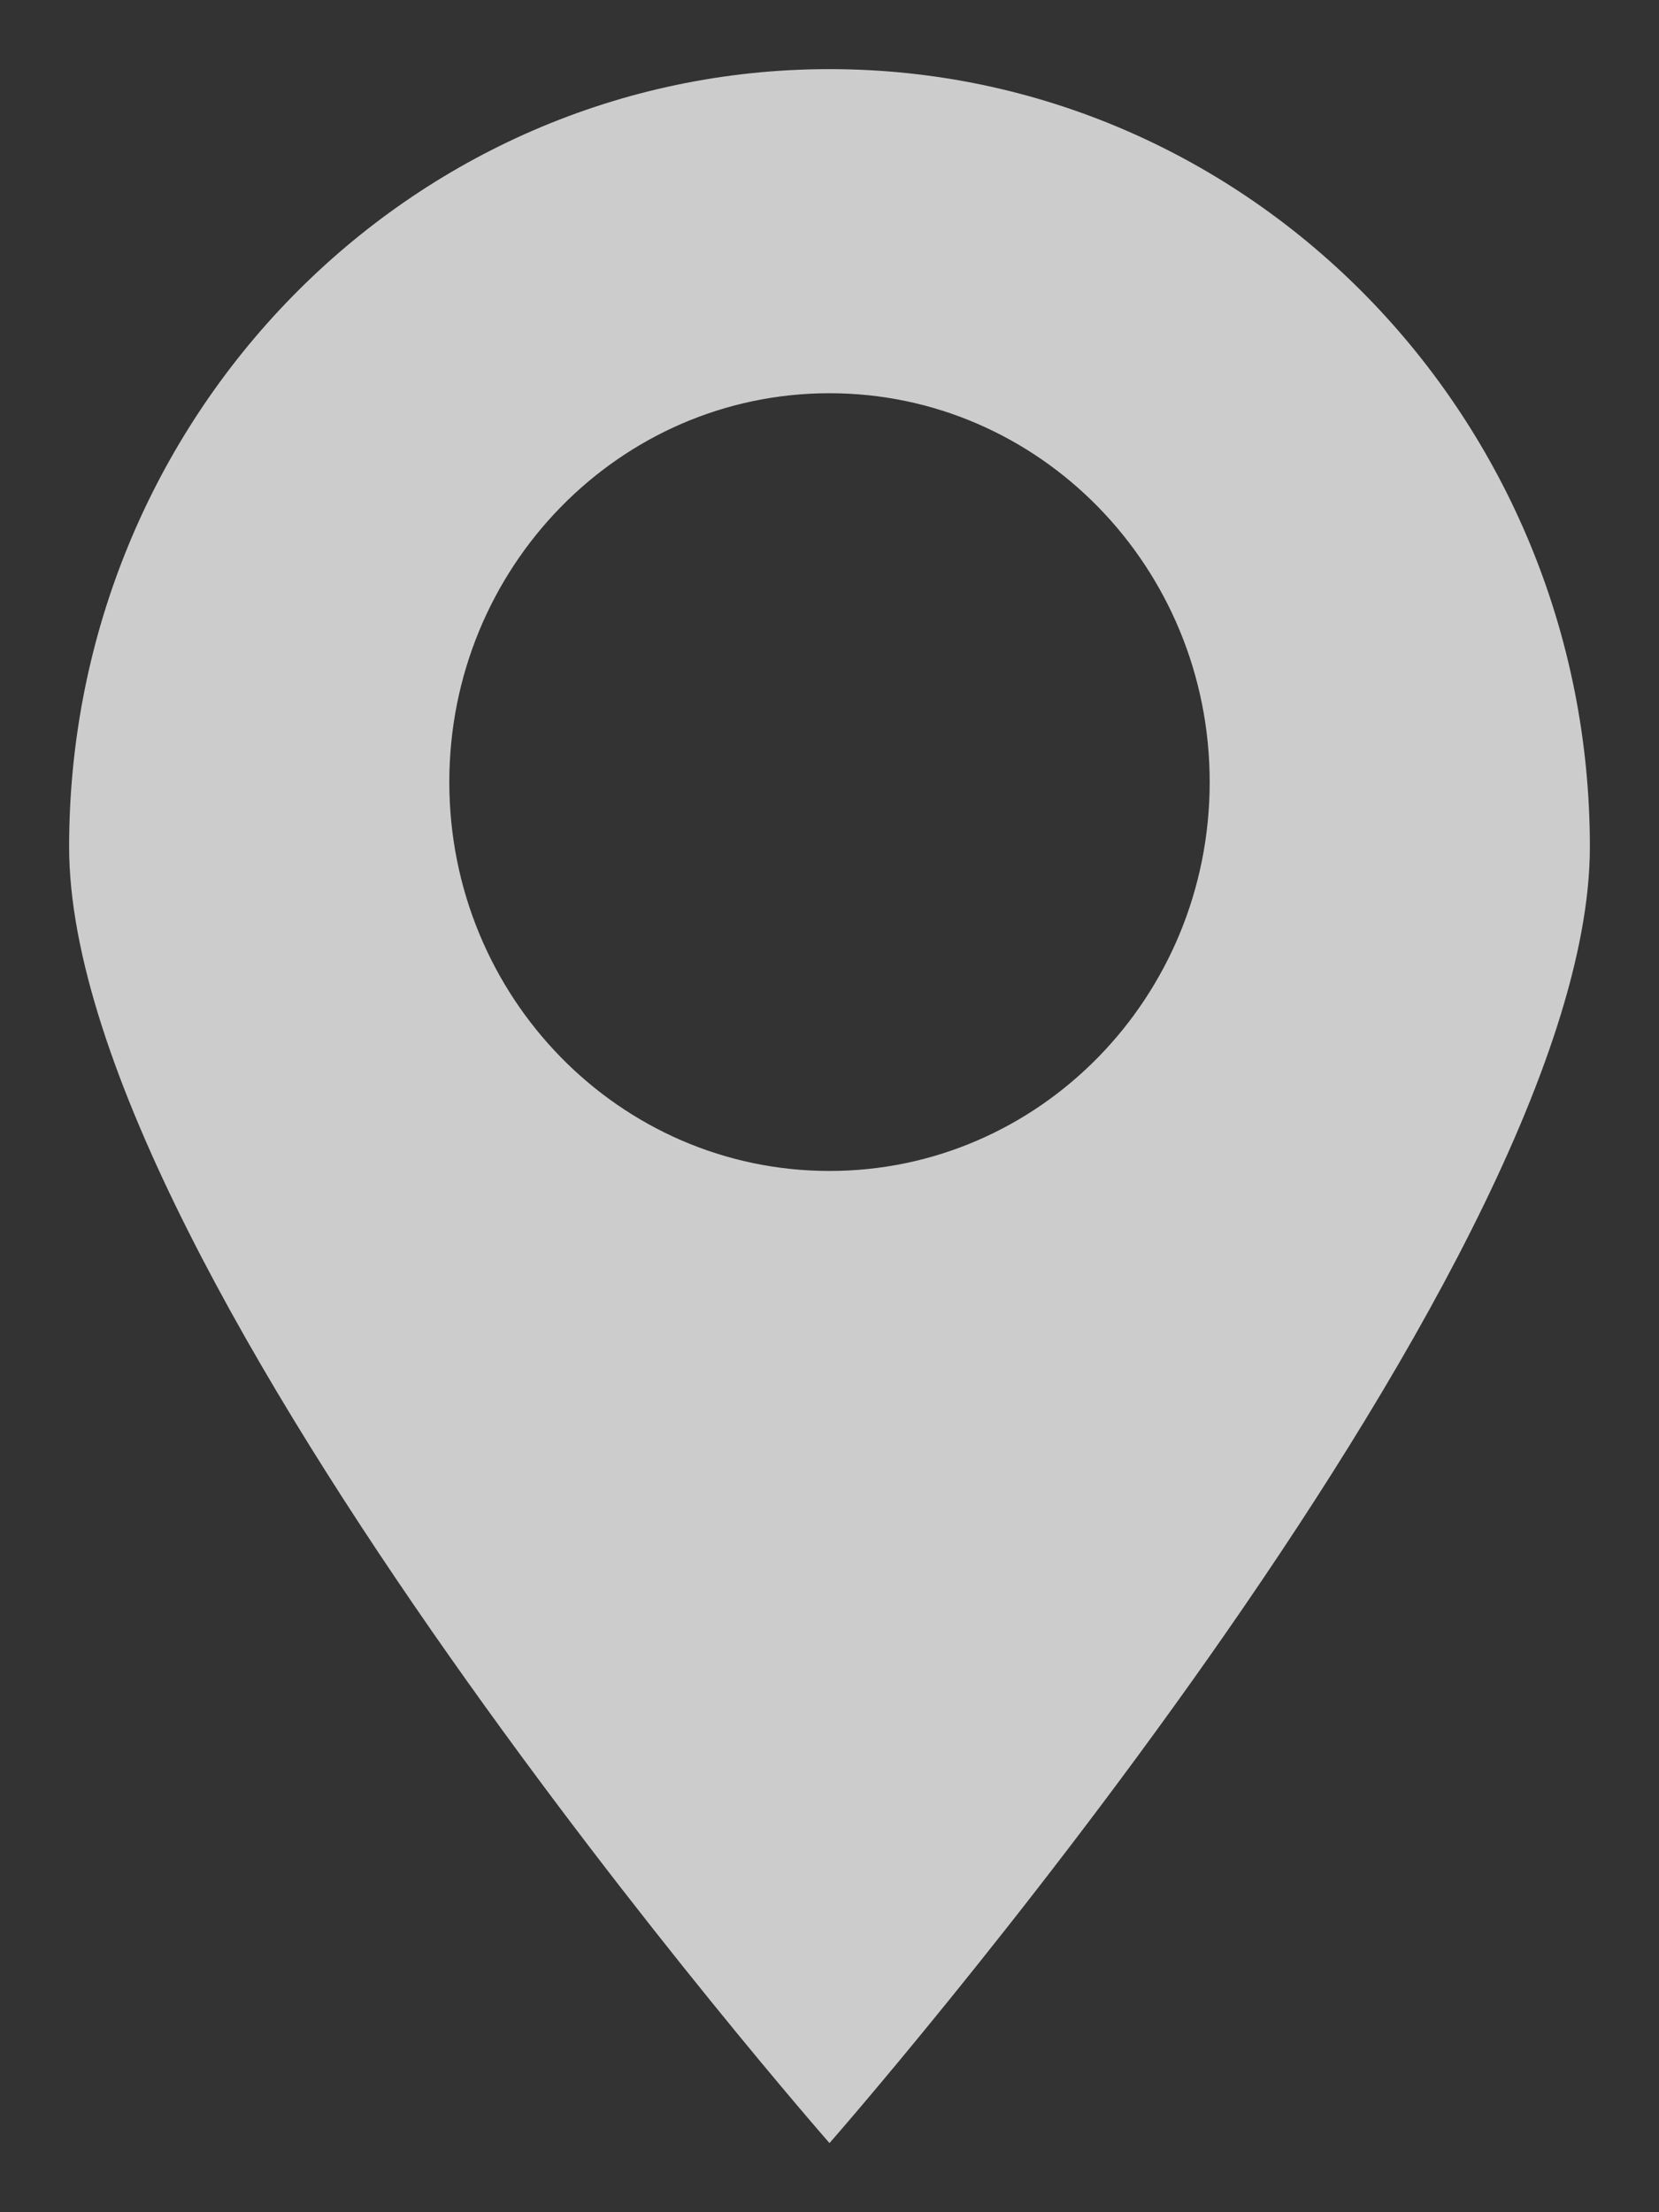 <?xml version="1.0" encoding="utf-8"?>
<!-- Generator: Adobe Illustrator 16.0.3, SVG Export Plug-In . SVG Version: 6.00 Build 0)  -->
<!DOCTYPE svg PUBLIC "-//W3C//DTD SVG 1.1//EN" "http://www.w3.org/Graphics/SVG/1.1/DTD/svg11.dtd">
<svg version="1.1" id="Warstwa_1" xmlns="http://www.w3.org/2000/svg" xmlns:xlink="http://www.w3.org/1999/xlink" x="0px" y="0px"
	 width="24px" height="32px" viewBox="0 0 24 32" enable-background="new 0 0 24 32" xml:space="preserve">
<rect x="0" y="0" width="24" height="32" fill="#333333" stroke="none"/>
<path fill="#FFFFFF" d="M34.213,216.986C34.206,215.326,34.199,216.52,34.213,216.986L34.213,216.986z"/>
<g>
	<g>
		<path fill="#CCCCCC" d="M12,1C5.926,1,1,6.037,1,12.25C1,18.465,12,31,12,31s11-12.535,11-18.75C23,6.037,18.076,1,12,1z
			 M12,16.938c-3.038,0-5.5-2.518-5.5-5.625c0-3.104,2.462-5.625,5.5-5.625s5.5,2.521,5.5,5.625C17.5,14.42,15.038,16.938,12,16.938
			z"/>
	</g>
</g>
</svg>
